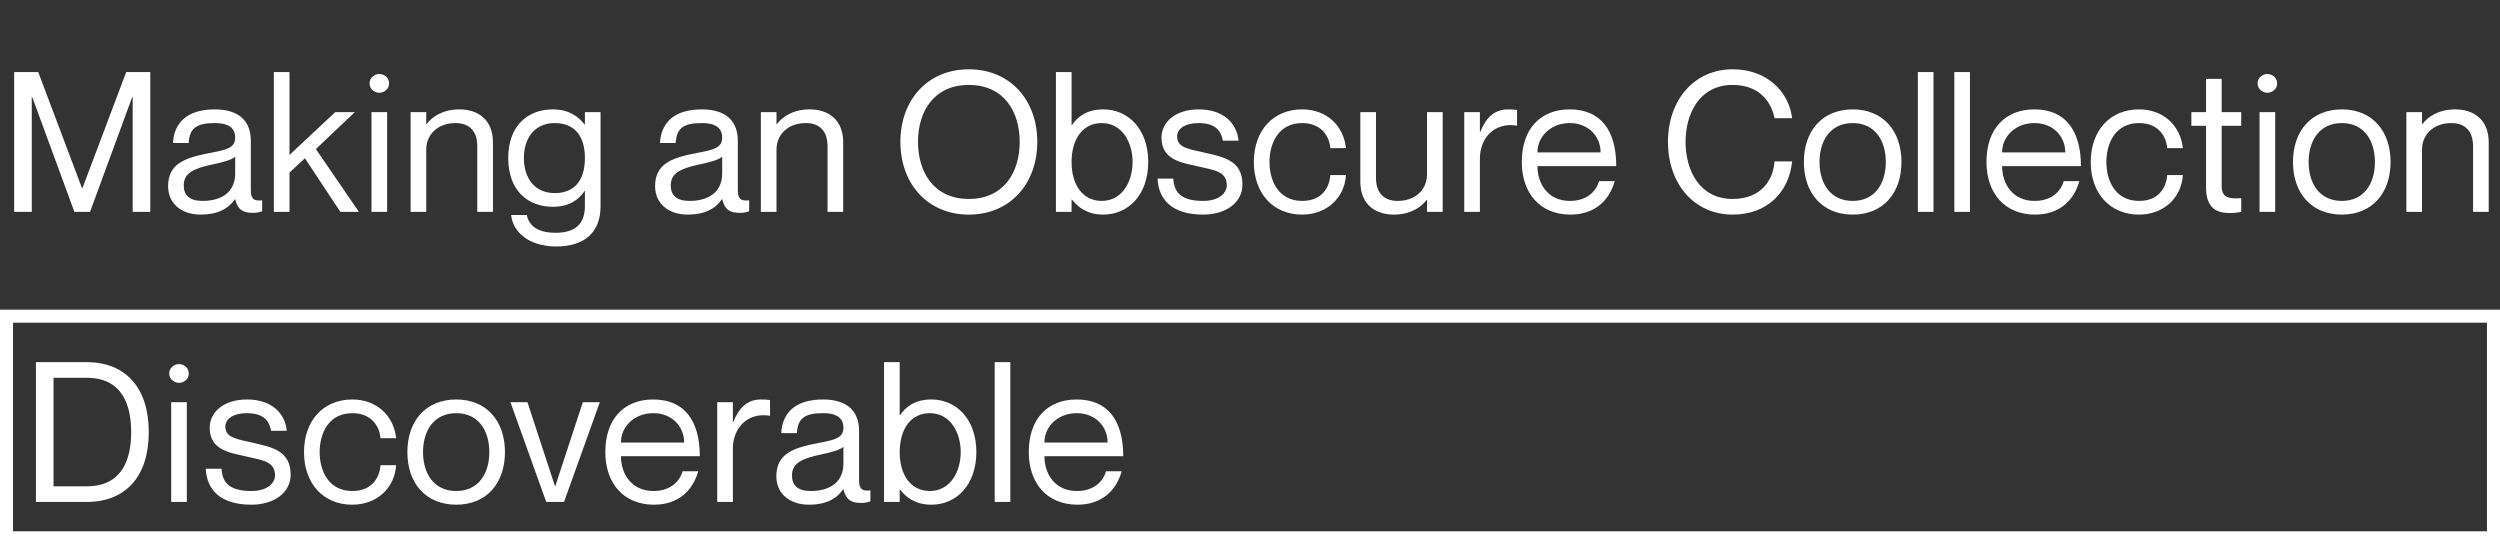 <svg width="767" height="167" viewBox="0 0 767 167" fill="none" xmlns="http://www.w3.org/2000/svg">
<rect x="0" y="0" width="767" height="167" fill="#333333" stroke="none"/>
<g style="mix-blend-mode:hard-light">
<path d="M4.346 65V22.1H11.726L25.166 57.74H25.286L38.726 22.1H46.106V65H40.706V29.72H40.586L27.626 65H22.826L9.866 29.72H9.746V65H4.346ZM72.151 42.2C72.151 39.8 70.831 37.76 65.911 37.76C60.091 37.76 58.171 39.44 57.871 43.88H53.071C53.371 38 57.031 33.56 65.911 33.56C71.731 33.56 76.951 35.84 76.951 43.22V58.1C76.951 60.5 77.371 61.82 80.431 61.46V64.82C79.171 65.24 78.511 65.3 77.611 65.3C74.731 65.3 72.991 64.52 72.151 61.16H72.031C70.111 64.04 66.691 65.84 61.651 65.84C55.471 65.84 51.571 62.3 51.571 57.14C51.571 50.18 56.731 48.38 64.651 46.88C69.811 45.92 72.151 45.26 72.151 42.2ZM62.131 61.64C67.831 61.64 72.151 59.06 72.151 53.18V48.08C71.251 48.98 68.311 49.82 65.071 50.48C59.131 51.74 56.371 53.24 56.371 56.9C56.371 59.9 58.171 61.64 62.131 61.64ZM84.017 22.1H88.817V47.54L102.857 34.4H108.857L96.917 45.74L110.117 65H104.417L93.557 48.56L88.817 52.94V65H84.017V22.1ZM116.372 28.46C115.052 28.46 113.372 27.44 113.372 25.58C113.372 23.72 115.052 22.7 116.372 22.7C117.752 22.7 119.372 23.72 119.372 25.58C119.372 27.44 117.752 28.46 116.372 28.46ZM113.972 34.4H118.772V65H113.972V34.4ZM140.97 33.56C146.55 33.56 151.23 36.62 151.23 43.64V65H146.43V44.84C146.43 40.88 144.57 37.76 139.77 37.76C134.37 37.76 130.77 41.18 130.77 45.92V65H125.97V34.4H130.77V38.06H130.89C132.51 35.9 135.75 33.56 140.97 33.56ZM179.449 34.4H184.249V63.32C184.249 71.48 179.089 75.62 170.689 75.62C162.289 75.62 157.309 71.18 156.829 65.96H161.629C162.229 69.08 164.749 71.42 170.449 71.42C176.149 71.42 179.449 68.96 179.449 63.26V58.64H179.329C177.529 61.28 174.649 63.44 169.609 63.44C162.049 63.44 155.929 58.58 155.929 48.5C155.929 38.42 162.049 33.56 169.609 33.56C174.649 33.56 177.529 35.84 179.329 38.18H179.449V34.4ZM170.209 59.24C175.909 59.24 179.449 55.7 179.449 48.5C179.449 41.3 175.909 37.76 170.209 37.76C163.909 37.76 160.729 42.5 160.729 48.5C160.729 54.5 163.909 59.24 170.209 59.24ZM221.565 42.2C221.565 39.8 220.245 37.76 215.325 37.76C209.505 37.76 207.585 39.44 207.285 43.88H202.485C202.785 38 206.445 33.56 215.325 33.56C221.145 33.56 226.365 35.84 226.365 43.22V58.1C226.365 60.5 226.785 61.82 229.845 61.46V64.82C228.585 65.24 227.925 65.3 227.025 65.3C224.145 65.3 222.405 64.52 221.565 61.16H221.445C219.525 64.04 216.105 65.84 211.065 65.84C204.885 65.84 200.985 62.3 200.985 57.14C200.985 50.18 206.145 48.38 214.065 46.88C219.225 45.92 221.565 45.26 221.565 42.2ZM211.545 61.64C217.245 61.64 221.565 59.06 221.565 53.18V48.08C220.665 48.98 217.725 49.82 214.485 50.48C208.545 51.74 205.785 53.24 205.785 56.9C205.785 59.9 207.585 61.64 211.545 61.64ZM248.431 33.56C254.011 33.56 258.691 36.62 258.691 43.64V65H253.891V44.84C253.891 40.88 252.031 37.76 247.231 37.76C241.831 37.76 238.231 41.18 238.231 45.92V65H233.431V34.4H238.231V38.06H238.351C239.971 35.9 243.211 33.56 248.431 33.56ZM297.242 65.84C284.642 65.84 276.242 56.42 276.242 43.52C276.242 30.62 284.642 21.26 297.242 21.26C309.842 21.26 318.242 30.62 318.242 43.52C318.242 56.42 309.842 65.84 297.242 65.84ZM297.242 61.04C308.042 61.04 312.842 52.76 312.842 43.52C312.842 34.28 308.042 26.06 297.242 26.06C286.442 26.06 281.642 34.28 281.642 43.52C281.642 52.76 286.442 61.04 297.242 61.04ZM338.478 33.56C346.158 33.56 352.278 39.62 352.278 49.7C352.278 59.78 346.158 65.84 338.478 65.84C333.558 65.84 330.678 63.56 328.878 61.22H328.758V65H323.958V22.1H328.758V38.36H328.878C330.678 35.72 333.558 33.56 338.478 33.56ZM337.998 61.64C344.298 61.64 347.478 55.7 347.478 49.7C347.478 43.7 344.298 37.76 337.998 37.76C332.298 37.76 328.758 42.5 328.758 49.7C328.758 56.9 332.298 61.64 337.998 61.64ZM369.542 46.82C375.002 48.14 381.182 49.04 381.182 56.6C381.182 62.18 376.082 65.84 369.122 65.84C359.762 65.84 355.442 61.4 355.142 54.8H359.942C360.242 58.22 361.442 61.64 369.122 61.64C374.342 61.64 376.382 58.94 376.382 56.9C376.382 52.46 372.362 52.22 367.982 51.14C363.302 50 356.342 49.46 356.342 42.26C356.342 37.46 360.602 33.56 367.802 33.56C375.422 33.56 379.502 37.88 379.982 43.16H375.182C374.702 40.82 373.562 37.76 367.802 37.76C363.482 37.76 361.142 39.5 361.142 41.9C361.142 45.5 365.282 45.8 369.542 46.82ZM408.139 45.44C407.899 42.08 405.619 37.76 399.499 37.76C392.239 37.76 389.479 43.94 389.479 49.7C389.479 55.46 392.239 61.64 399.499 61.64C405.679 61.64 407.899 57.38 408.139 53.72H412.939C412.519 60.68 407.059 65.84 399.499 65.84C390.559 65.84 384.679 59.3 384.679 49.7C384.679 40.1 390.559 33.56 399.499 33.56C407.059 33.56 412.219 38.6 412.939 45.44H408.139ZM437.812 34.4H442.612V65H437.812V61.34H437.692C436.072 63.5 432.832 65.84 427.612 65.84C422.032 65.84 417.352 62.78 417.352 55.76V34.4H422.152V54.56C422.152 58.52 424.012 61.64 428.812 61.64C434.212 61.64 437.812 58.22 437.812 53.48V34.4ZM462.612 33.56C463.752 33.56 464.592 33.62 465.432 33.74V38.54H465.312C458.652 37.46 454.032 42.14 454.032 48.68V65H449.232V34.4H454.032V40.46H454.152C455.772 36.44 458.232 33.56 462.612 33.56ZM481.646 61.64C487.766 61.64 490.046 57.68 490.586 55.58H495.386C493.826 61.28 489.446 65.84 481.826 65.84C472.526 65.84 466.886 59.3 466.886 49.7C466.886 39.5 472.646 33.56 481.586 33.56C491.186 33.56 495.866 40.1 495.866 50.96H471.686C471.686 56.48 474.986 61.64 481.646 61.64ZM481.586 37.76C475.826 37.76 471.686 41.84 471.686 46.76H491.066C491.066 41.84 487.346 37.76 481.586 37.76ZM544.43 36.26C543.65 32.18 540.53 26.06 531.59 26.06C521.39 26.06 517.13 34.88 517.13 43.52C517.13 52.22 521.39 61.04 531.59 61.04C540.59 61.04 544.07 54.92 544.43 49.52H549.83C548.87 59 542.15 65.84 531.59 65.84C519.83 65.84 511.73 56.48 511.73 43.52C511.73 30.62 519.83 21.26 531.59 21.26C542.09 21.26 548.81 28.1 549.83 36.26H544.43ZM568.429 65.84C559.069 65.84 553.429 59.24 553.429 49.7C553.429 40.16 559.069 33.56 568.429 33.56C577.729 33.56 583.369 40.16 583.369 49.7C583.369 59.24 577.729 65.84 568.429 65.84ZM568.429 61.64C575.269 61.64 578.569 56.24 578.569 49.7C578.569 43.16 575.269 37.76 568.429 37.76C561.529 37.76 558.229 43.16 558.229 49.7C558.229 56.24 561.529 61.64 568.429 61.64ZM588.396 22.1H593.196V65H588.396V22.1ZM599.587 22.1H604.387V65H599.587V22.1ZM624.205 61.64C630.325 61.64 632.605 57.68 633.145 55.58H637.945C636.385 61.28 632.005 65.84 624.385 65.84C615.085 65.84 609.445 59.3 609.445 49.7C609.445 39.5 615.205 33.56 624.145 33.56C633.745 33.56 638.425 40.1 638.425 50.96H614.245C614.245 56.48 617.545 61.64 624.205 61.64ZM624.145 37.76C618.385 37.76 614.245 41.84 614.245 46.76H633.625C633.625 41.84 629.905 37.76 624.145 37.76ZM664.897 45.44C664.657 42.08 662.377 37.76 656.257 37.76C648.997 37.76 646.237 43.94 646.237 49.7C646.237 55.46 648.997 61.64 656.257 61.64C662.437 61.64 664.657 57.38 664.897 53.72H669.697C669.277 60.68 663.817 65.84 656.257 65.84C647.317 65.84 641.437 59.3 641.437 49.7C641.437 40.1 647.317 33.56 656.257 33.56C663.817 33.56 668.977 38.6 669.697 45.44H664.897ZM687.61 38.6H681.61V57.02C681.61 60.5 683.53 61.1 687.61 60.8V65C686.53 65.24 685.27 65.36 684.01 65.36C679.93 65.36 676.81 63.74 676.81 57.5V38.6H672.31V34.4H676.81V24.2H681.61V34.4H687.61V38.6ZM695.63 28.46C694.31 28.46 692.63 27.44 692.63 25.58C692.63 23.72 694.31 22.7 695.63 22.7C697.01 22.7 698.63 23.72 698.63 25.58C698.63 27.44 697.01 28.46 695.63 28.46ZM693.23 34.4H698.03V65H693.23V34.4ZM718.488 65.84C709.128 65.84 703.488 59.24 703.488 49.7C703.488 40.16 709.128 33.56 718.488 33.56C727.788 33.56 733.428 40.16 733.428 49.7C733.428 59.24 727.788 65.84 718.488 65.84ZM718.488 61.64C725.328 61.64 728.628 56.24 728.628 49.7C728.628 43.16 725.328 37.76 718.488 37.76C711.588 37.76 708.288 43.16 708.288 49.7C708.288 56.24 711.588 61.64 718.488 61.64ZM753.275 33.56C758.855 33.56 763.535 36.62 763.535 43.64V65H758.735V44.84C758.735 40.88 756.875 37.76 752.075 37.76C746.675 37.76 743.075 41.18 743.075 45.92V65H738.275V34.4H743.075V38.06H743.195C744.815 35.9 748.055 33.56 753.275 33.56Z" fill="white"/>
</g>
<rect x="2" y="97" width="763" height="68" stroke="white" stroke-width="4"/>
<path d="M11.02 154V111.1H26.56C38.38 111.1 45.64 118.78 45.64 132.58C45.64 146.38 38.38 154 26.56 154H11.02ZM16.42 115.9V149.2H26.56C37.48 149.2 40.24 140.98 40.24 132.58C40.24 124.18 37.48 115.9 26.56 115.9H16.42ZM54.916 117.46C53.596 117.46 51.916 116.44 51.916 114.58C51.916 112.72 53.596 111.7 54.916 111.7C56.296 111.7 57.916 112.72 57.916 114.58C57.916 116.44 56.296 117.46 54.916 117.46ZM52.516 123.4H57.316V154H52.516V123.4ZM77.533 135.82C82.993 137.14 89.173 138.04 89.173 145.6C89.173 151.18 84.073 154.84 77.113 154.84C67.753 154.84 63.433 150.4 63.133 143.8H67.933C68.233 147.22 69.433 150.64 77.113 150.64C82.333 150.64 84.373 147.94 84.373 145.9C84.373 141.46 80.353 141.22 75.973 140.14C71.293 139 64.333 138.46 64.333 131.26C64.333 126.46 68.593 122.56 75.793 122.56C83.413 122.56 87.493 126.88 87.973 132.16H83.173C82.693 129.82 81.553 126.76 75.793 126.76C71.473 126.76 69.133 128.5 69.133 130.9C69.133 134.5 73.273 134.8 77.533 135.82ZM116.73 134.44C116.49 131.08 114.21 126.76 108.09 126.76C100.83 126.76 98.07 132.94 98.07 138.7C98.07 144.46 100.83 150.64 108.09 150.64C114.27 150.64 116.49 146.38 116.73 142.72H121.53C121.11 149.68 115.65 154.84 108.09 154.84C99.15 154.84 93.27 148.3 93.27 138.7C93.27 129.1 99.15 122.56 108.09 122.56C115.65 122.56 120.81 127.6 121.53 134.44H116.73ZM139.983 154.84C130.623 154.84 124.983 148.24 124.983 138.7C124.983 129.16 130.623 122.56 139.983 122.56C149.283 122.56 154.923 129.16 154.923 138.7C154.923 148.24 149.283 154.84 139.983 154.84ZM139.983 150.64C146.823 150.64 150.123 145.24 150.123 138.7C150.123 132.16 146.823 126.76 139.983 126.76C133.083 126.76 129.783 132.16 129.783 138.7C129.783 145.24 133.083 150.64 139.983 150.64ZM156.604 123.4H161.824L170.284 149.2H170.344L178.804 123.4H184.024L173.044 154H167.584L156.604 123.4ZM200.475 150.64C206.595 150.64 208.875 146.68 209.415 144.58H214.215C212.655 150.28 208.275 154.84 200.655 154.84C191.355 154.84 185.715 148.3 185.715 138.7C185.715 128.5 191.475 122.56 200.415 122.56C210.015 122.56 214.695 129.1 214.695 139.96H190.515C190.515 145.48 193.815 150.64 200.475 150.64ZM200.415 126.76C194.655 126.76 190.515 130.84 190.515 135.76H209.895C209.895 130.84 206.175 126.76 200.415 126.76ZM233.427 122.56C234.567 122.56 235.407 122.62 236.247 122.74V127.54H236.127C229.467 126.46 224.847 131.14 224.847 137.68V154H220.047V123.4H224.847V129.46H224.967C226.587 125.44 229.047 122.56 233.427 122.56ZM258.761 131.2C258.761 128.8 257.441 126.76 252.521 126.76C246.701 126.76 244.781 128.44 244.481 132.88H239.681C239.981 127 243.641 122.56 252.521 122.56C258.341 122.56 263.561 124.84 263.561 132.22V147.1C263.561 149.5 263.981 150.82 267.041 150.46V153.82C265.781 154.24 265.121 154.3 264.221 154.3C261.341 154.3 259.601 153.52 258.761 150.16H258.641C256.721 153.04 253.301 154.84 248.261 154.84C242.081 154.84 238.181 151.3 238.181 146.14C238.181 139.18 243.341 137.38 251.261 135.88C256.421 134.92 258.761 134.26 258.761 131.2ZM248.741 150.64C254.441 150.64 258.761 148.06 258.761 142.18V137.08C257.861 137.98 254.921 138.82 251.681 139.48C245.741 140.74 242.981 142.24 242.981 145.9C242.981 148.9 244.781 150.64 248.741 150.64ZM285.747 122.56C293.427 122.56 299.547 128.62 299.547 138.7C299.547 148.78 293.427 154.84 285.747 154.84C280.827 154.84 277.947 152.56 276.147 150.22H276.027V154H271.227V111.1H276.027V127.36H276.147C277.947 124.72 280.827 122.56 285.747 122.56ZM285.267 150.64C291.567 150.64 294.747 144.7 294.747 138.7C294.747 132.7 291.567 126.76 285.267 126.76C279.567 126.76 276.027 131.5 276.027 138.7C276.027 145.9 279.567 150.64 285.267 150.64ZM305.171 111.1H309.971V154H305.171V111.1ZM330.389 150.64C336.509 150.64 338.789 146.68 339.329 144.58H344.129C342.569 150.28 338.189 154.84 330.569 154.84C321.269 154.84 315.629 148.3 315.629 138.7C315.629 128.5 321.389 122.56 330.329 122.56C339.929 122.56 344.609 129.1 344.609 139.96H320.429C320.429 145.48 323.729 150.64 330.389 150.64ZM330.329 126.76C324.569 126.76 320.429 130.84 320.429 135.76H339.809C339.809 130.84 336.089 126.76 330.329 126.76Z" fill="white"/>
</svg>
